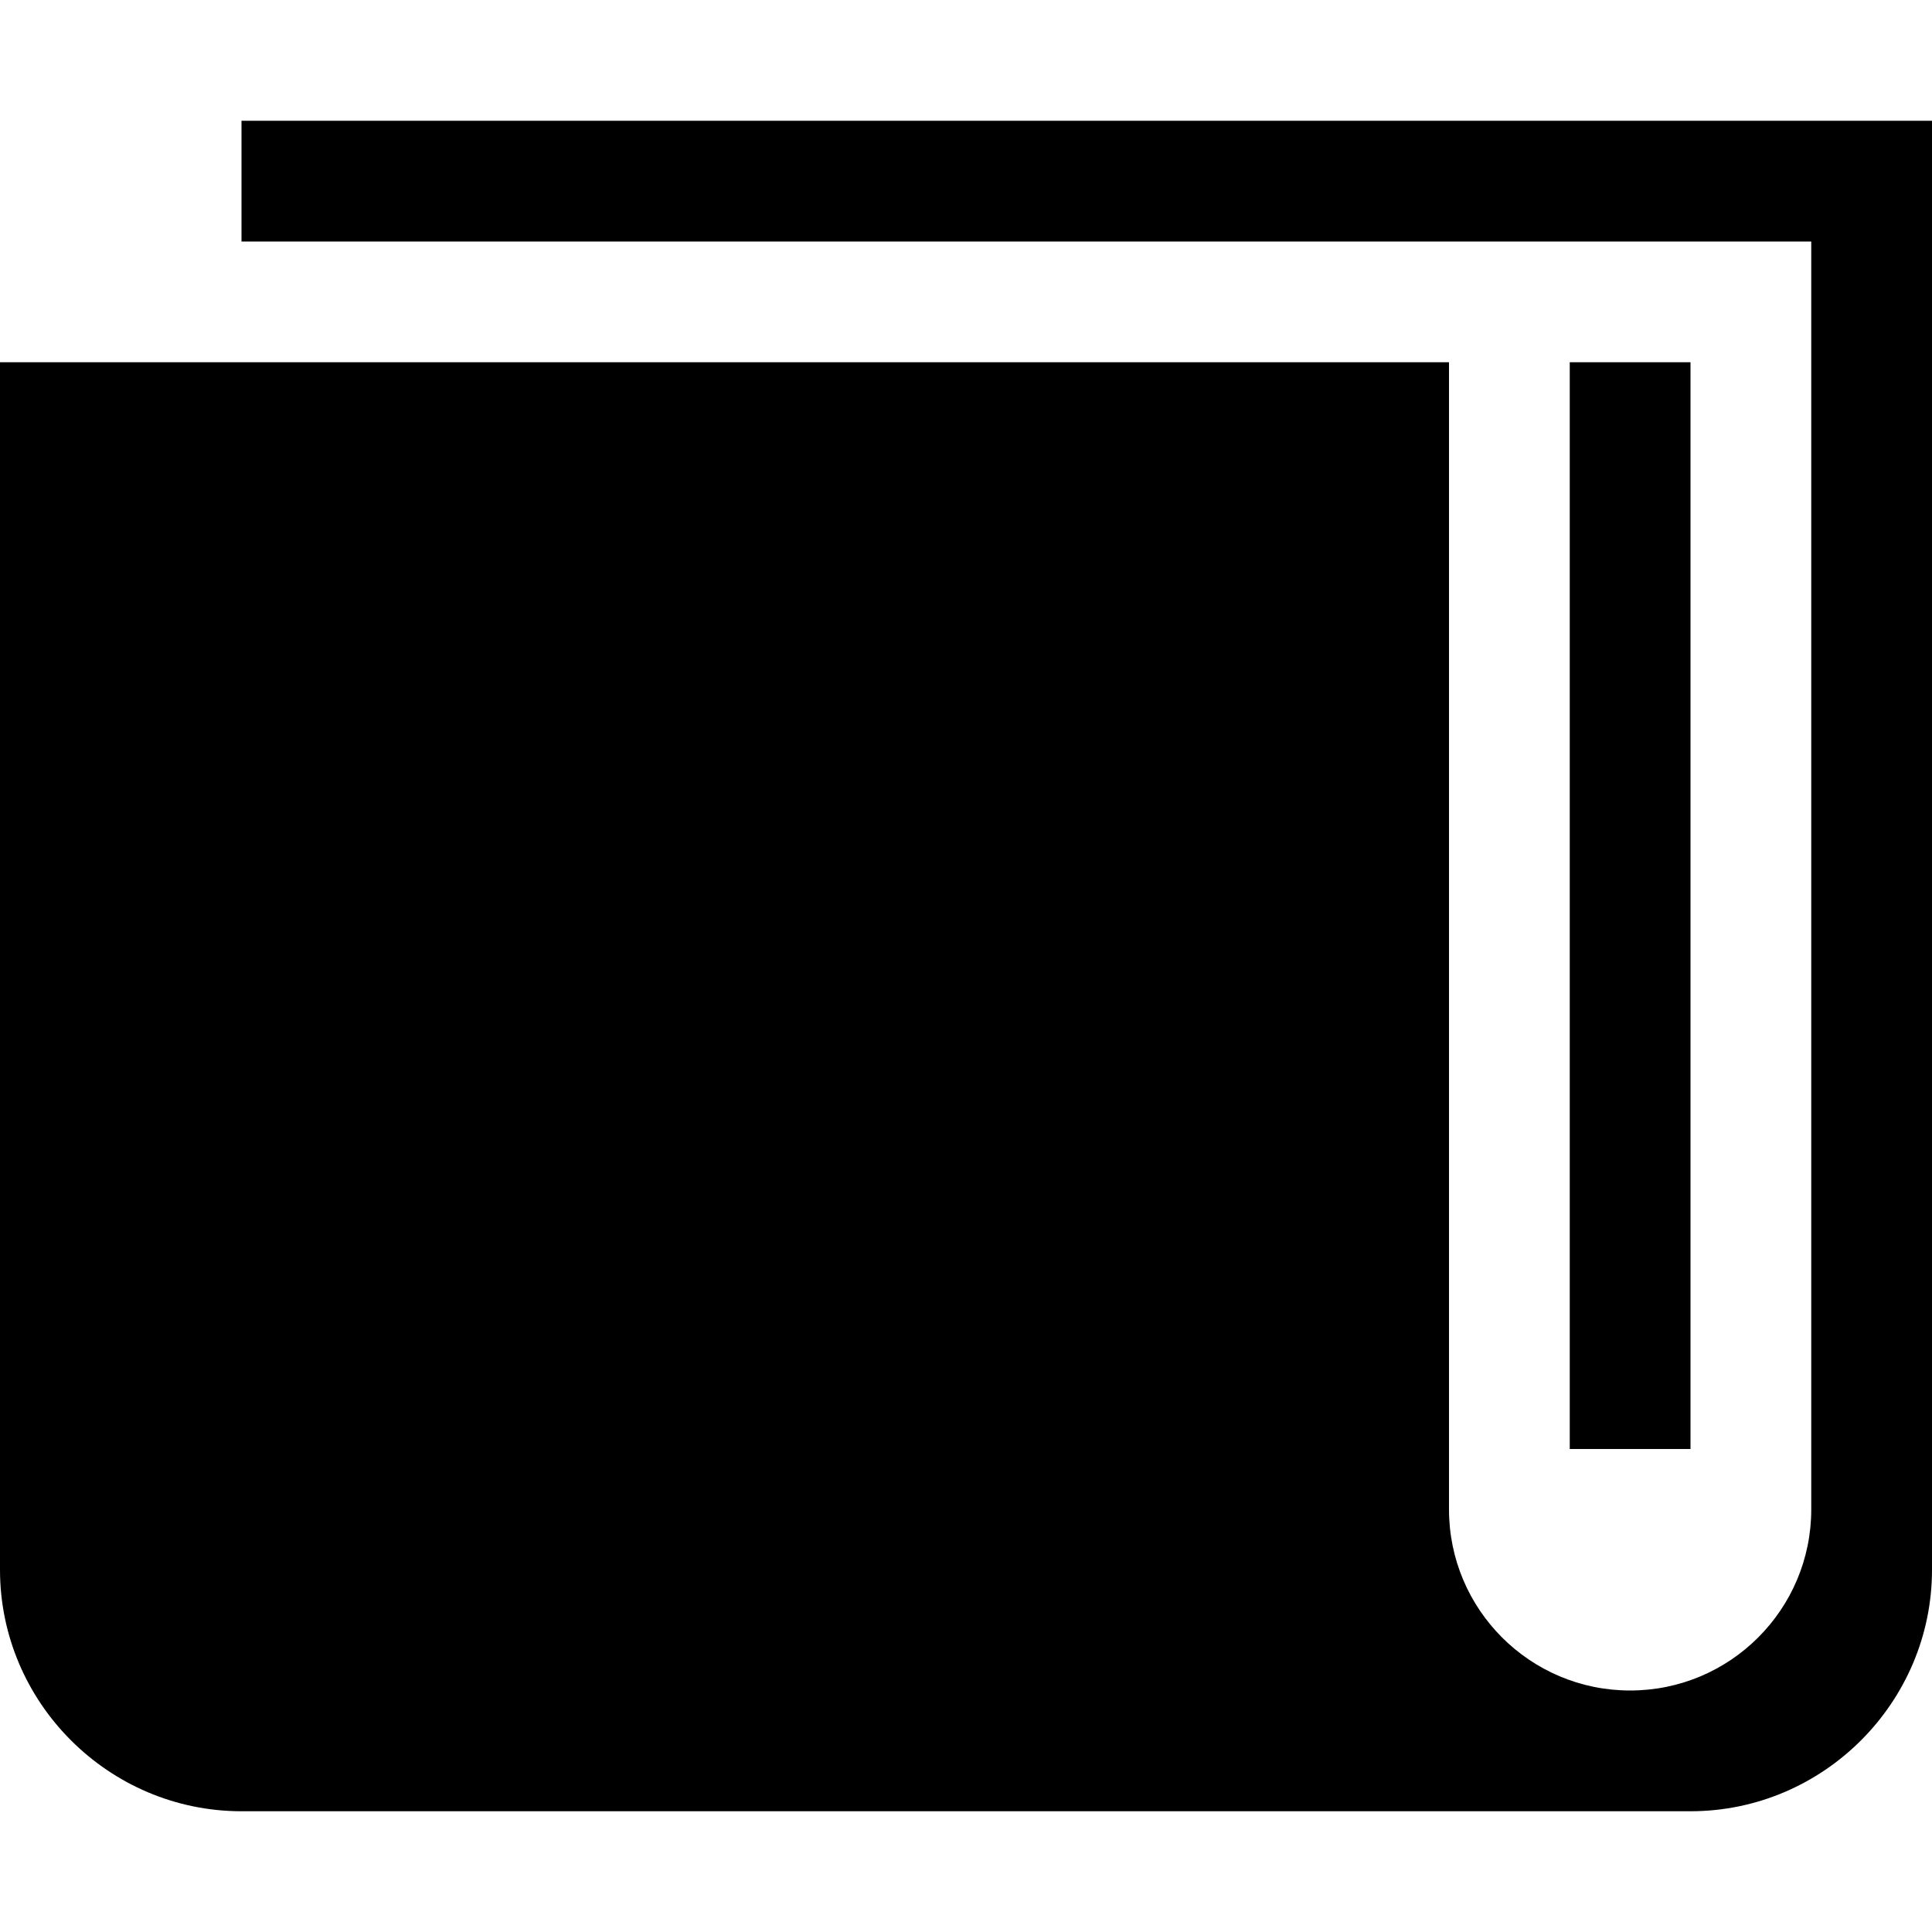<?xml version="1.0" encoding="utf-8"?>
<!-- Generated by IcoMoon.io -->
<!DOCTYPE svg PUBLIC "-//W3C//DTD SVG 1.1//EN" "http://www.w3.org/Graphics/SVG/1.1/DTD/svg11.dtd">
<svg version="1.1" xmlns="http://www.w3.org/2000/svg" xmlns:xlink="http://www.w3.org/1999/xlink" width="32" height="32" viewBox="0 0 32 32">
<g>
</g>
	<path d="M4 4h26v21c0 1.657-1.343 3-3 3-1.657 0-3-1.343-3-3v-19h-24v20c0 2.2 1.8 4 4 4h24c2.2 0 4-1.8 4-4v-24h-28v2zM26 24v-18h2v18z" fill="#000000" />
</svg>
